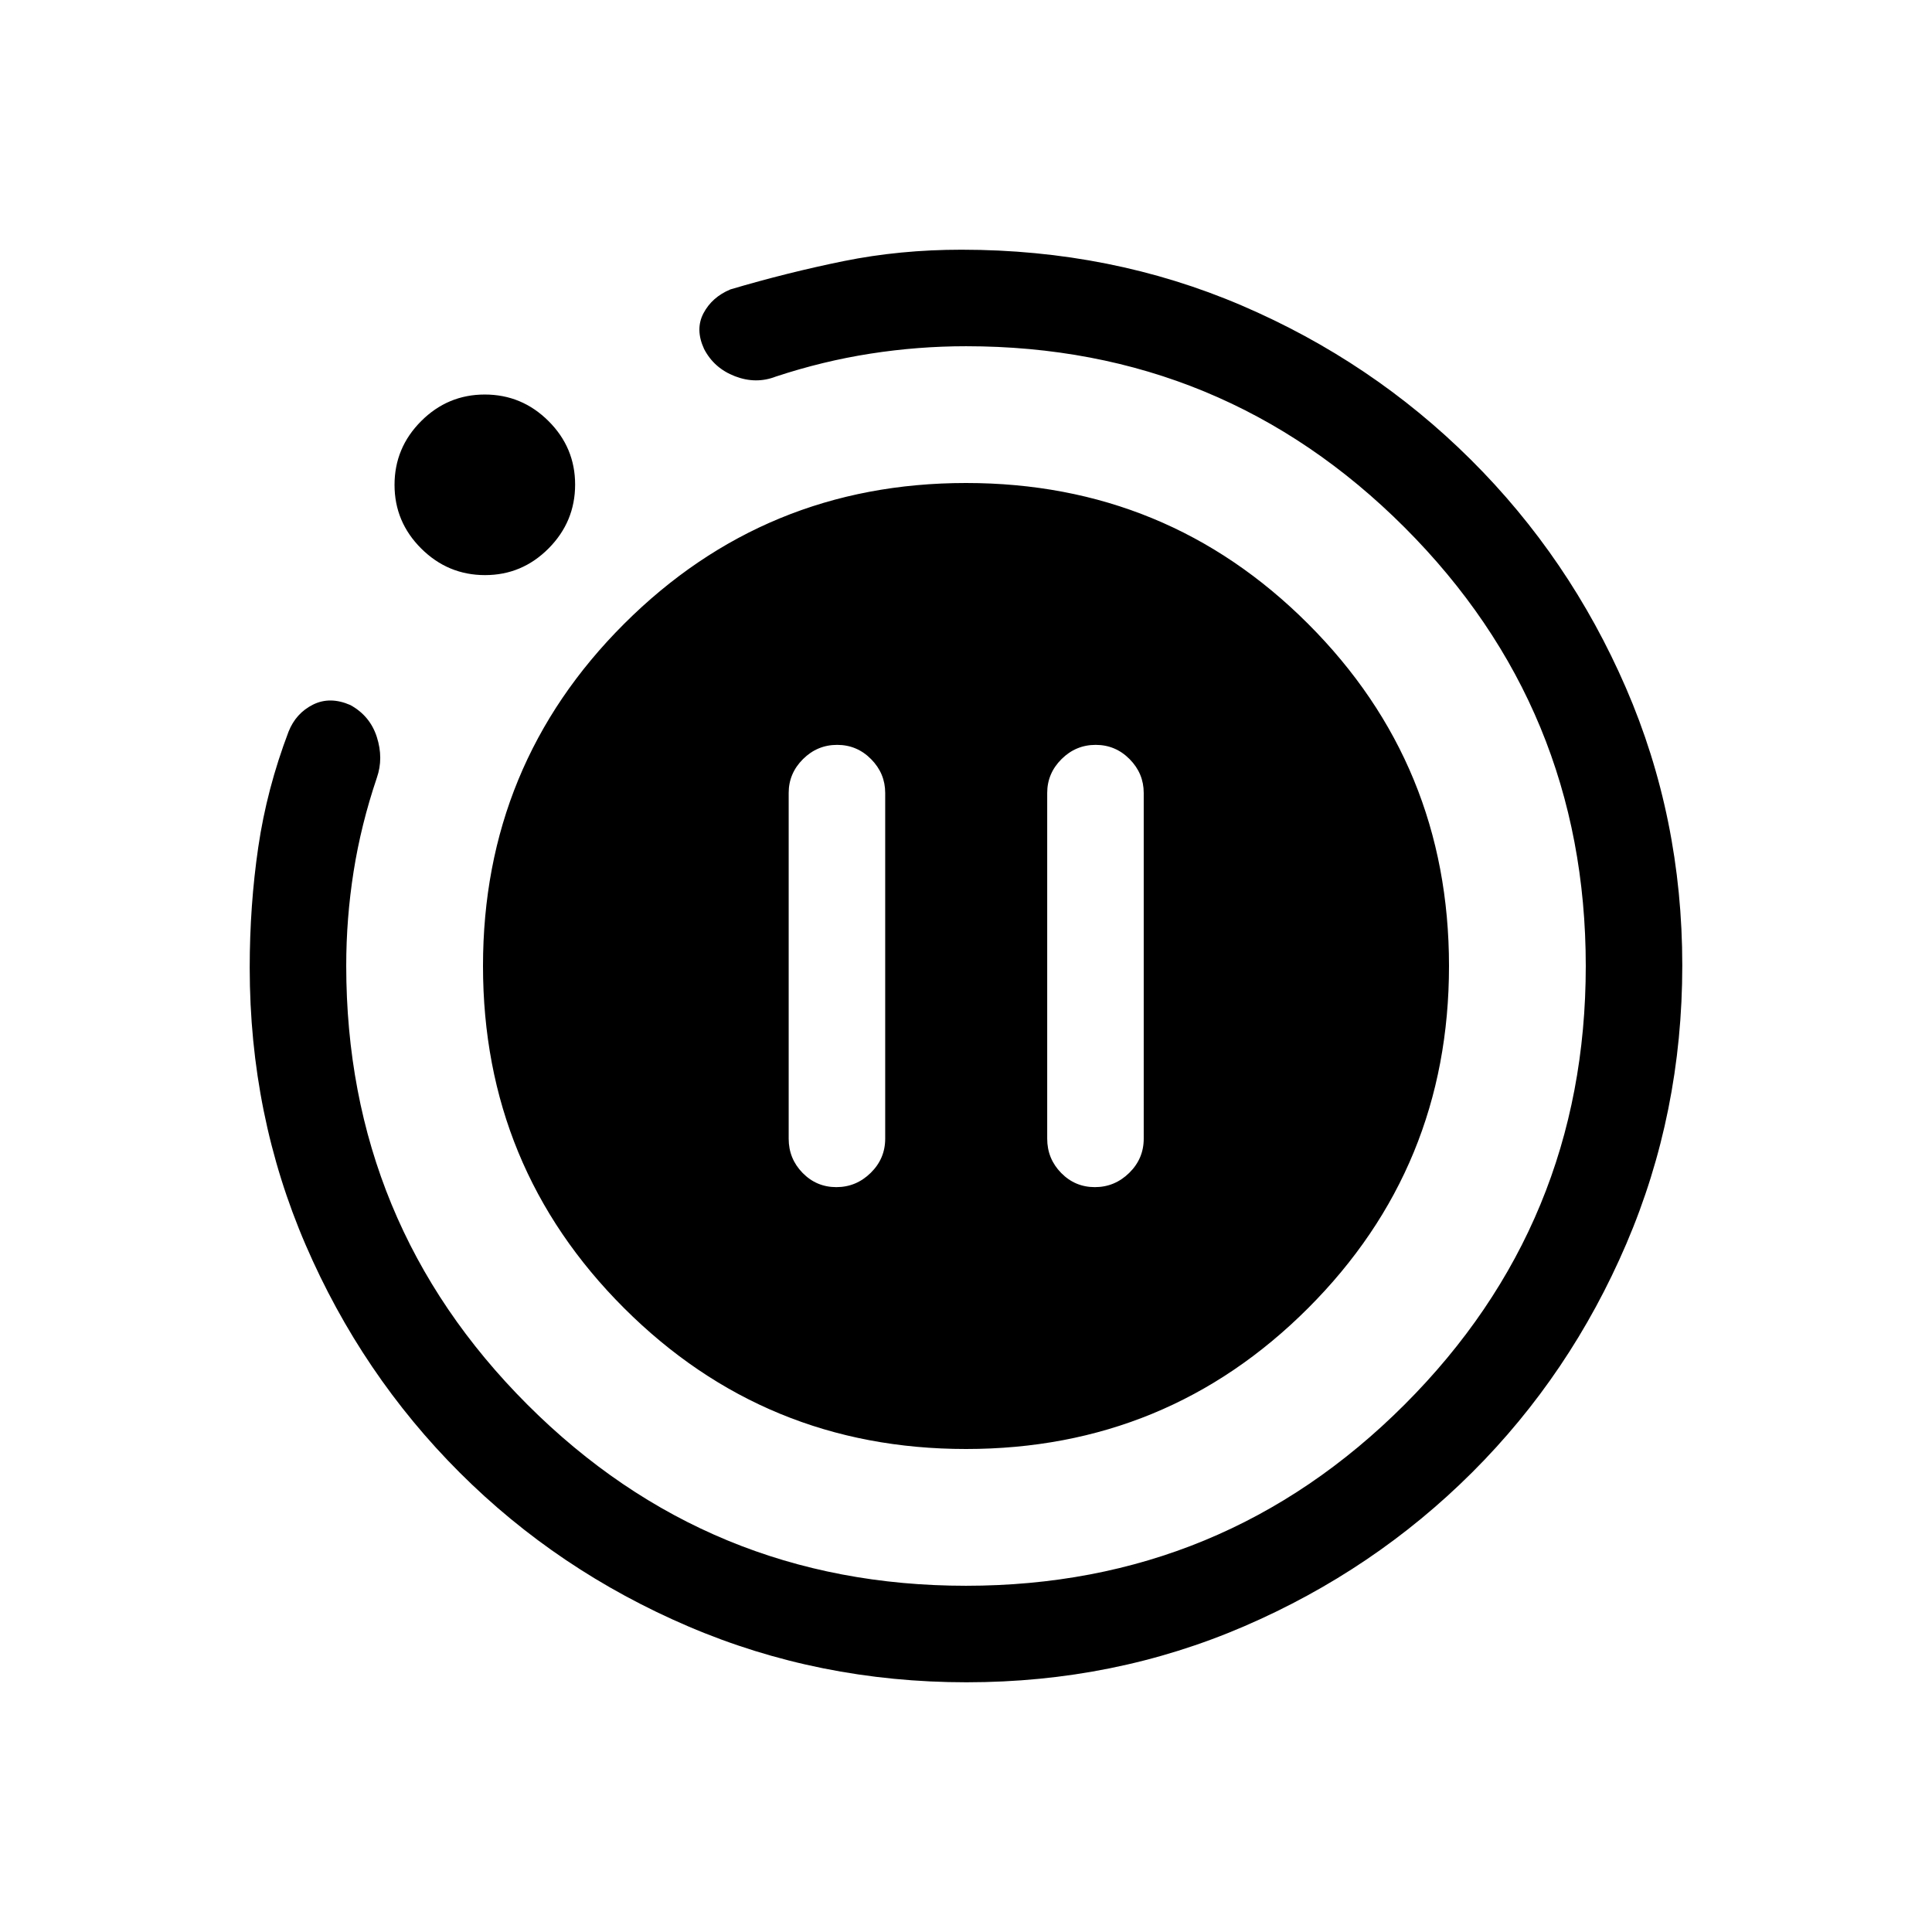 <svg xmlns="http://www.w3.org/2000/svg" height="20" viewBox="0 -960 960 960" width="20"><path d="M415.57-370.12q9.85 0 17.06-7.07 7.22-7.07 7.22-17V-566q0-9.71-7.02-16.8-7.01-7.08-16.86-7.08T399-582.8q-7.11 7.09-7.11 16.8v171.81q0 9.93 6.91 17 6.92 7.07 16.77 7.07Zm128.46 0q9.85 0 17.07-7.07 7.21-7.07 7.21-17V-566q0-9.71-7.02-16.8-7.01-7.08-16.86-7.08t-16.97 7.08q-7.11 7.09-7.11 16.8v171.81q0 9.93 6.91 17 6.92 7.07 16.77 7.07Zm-63.69 246.04q-73.42 0-138.31-27.76-64.89-27.77-113.61-76.44-48.71-48.67-76.53-113.1-27.81-64.43-27.81-137.79 0-30.88 4.25-59.87 4.25-29 15.06-57.42 3.65-9.15 12.09-13.39 8.44-4.23 18.56.16 9.84 5.38 13.21 15.92 3.37 10.54.02 20.19-7.9 23.39-11.57 46.66-3.66 23.27-3.66 46.75 0 128.08 90.02 218.11 90.02 90.02 217.92 90.02 127.9 0 217.94-90.02 90.04-90.03 90.04-217.93 0-127.89-90.02-217.93-90.03-90.04-217.88-90.04-23.95 0-47.59 3.69-23.65 3.69-46.97 11.39-9.88 3.84-20.29-.16-10.42-4.01-15.36-13.57-4.5-9.74-.29-17.74 4.21-7.99 13.36-11.84 28.46-8.42 56.36-14.08 27.89-5.65 58.49-5.65 74.53 0 139.22 27.72 64.69 27.73 113.81 76.56 49.12 48.83 77.12 113.44 28 64.6 28 137.91 0 73.4-27.78 138.29-27.78 64.88-76.58 113.58-48.81 48.69-113.33 76.52-64.52 27.82-137.89 27.82ZM241.03-674.23q-18.46 0-31.73-13.21-13.26-13.2-13.26-31.63t13.21-31.66q13.2-13.23 31.63-13.23t31.66 13.18q13.23 13.17 13.23 31.56 0 18.46-13.18 31.73-13.18 13.26-31.56 13.26ZM240-480q0-100 70.1-170 70.09-70 169.9-70 100 0 170 70t70 170q0 100-70 170t-170 70q-99.81 0-169.9-70Q240-380 240-480Z"/></svg>